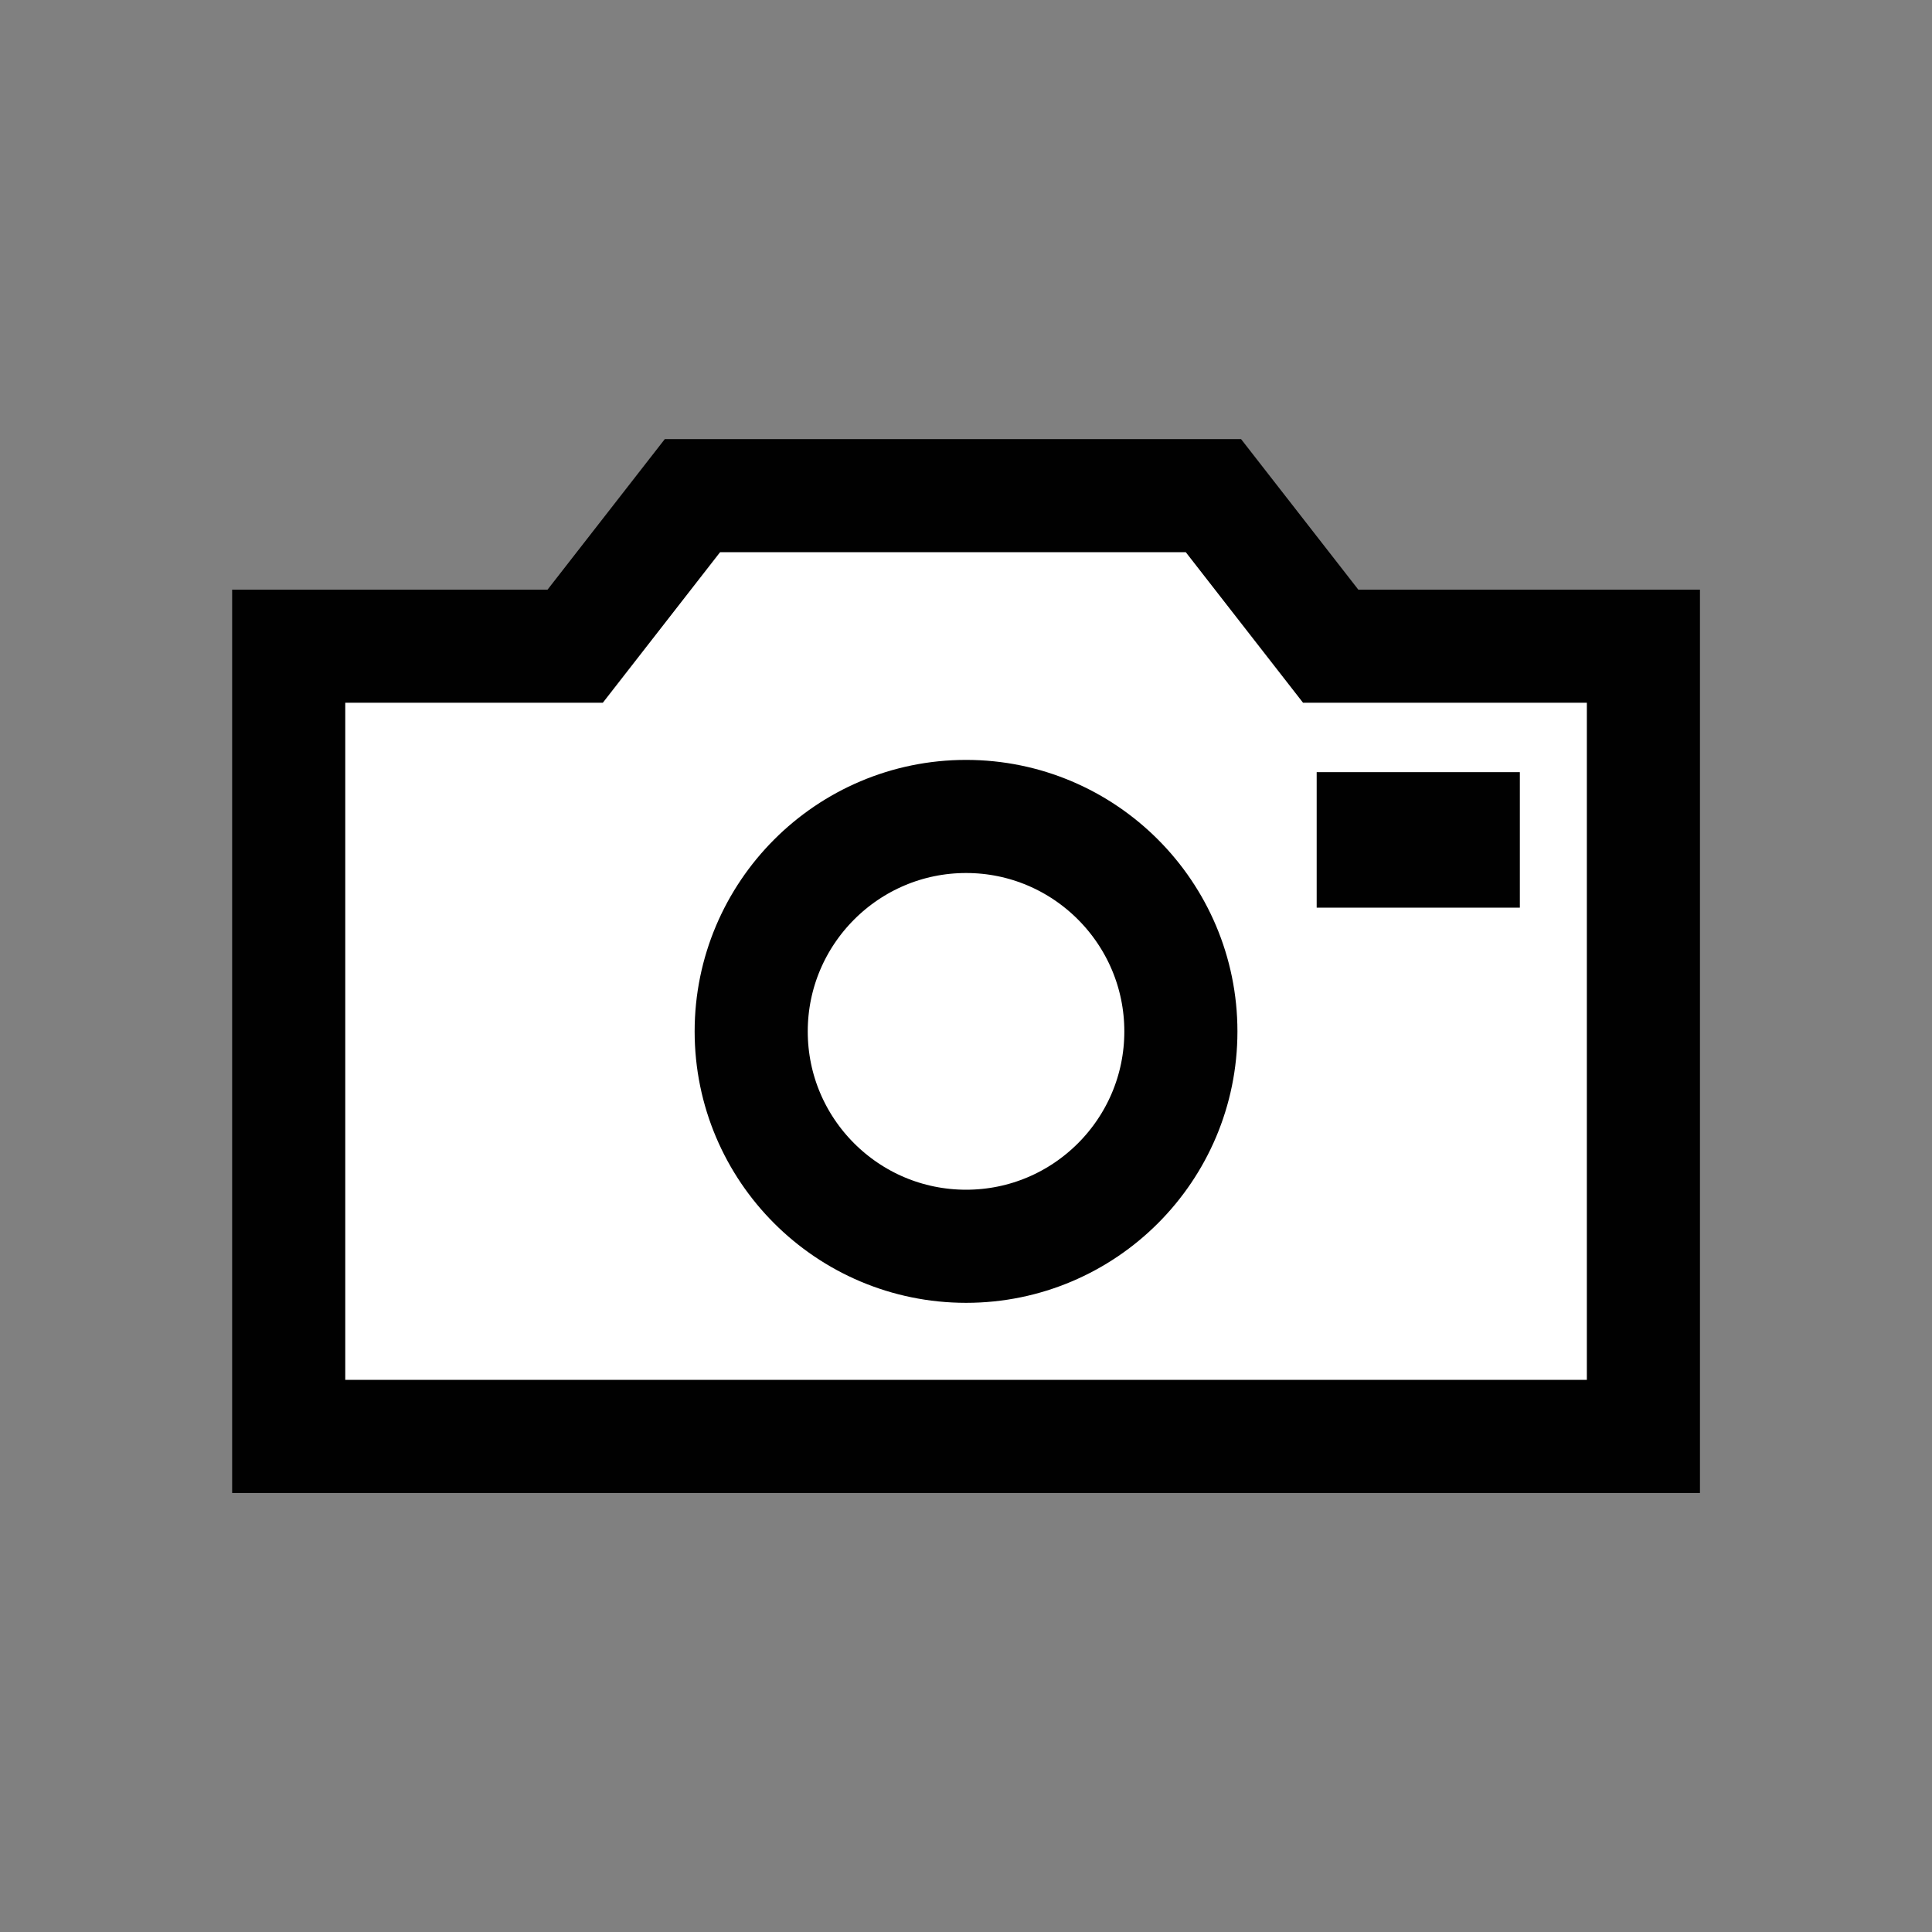 <svg xmlns="http://www.w3.org/2000/svg" xmlns:svg="http://www.w3.org/2000/svg" id="svg2" width="55" height="55" version="1.1" viewBox="0 0 55 55" xml:space="preserve"><rect x="0" y="0" width="55" height="55" fill="#808080" stroke="none"/><g id="camera-external" transform="matrix(0.92,0,0,0.92,2.432,5.037)" style="display:block"><g id="g5" style="display:inline"><g id="g7"><polygon id="polygon9" points="34.904 9.862 18.783 9.862 15.155 14.52 6.29 14.52 6.29 38.973 48.209 38.973 48.209 14.52 38.532 14.52" style="fill:#fff"/></g><g id="g11"><polygon id="polygon13" points="34.904 9.862 18.783 9.862 15.155 14.52 6.29 14.52 6.29 38.973 48.209 38.973 48.209 14.52 38.532 14.52" style="fill:none;stroke:#010101;stroke-width:3.5"/></g></g><path id="path15" d="m 20.601,26.441 c 0,3.67 2.979,6.648 6.65,6.648 3.667,0 6.646,-2.979 6.646,-6.648 0,-3.668 -2.979,-6.652 -6.646,-6.652 -3.67,0 -6.65,2.986 -6.65,6.652 z" style="fill:#fff;stroke:#010101;stroke-width:3.5;display:inline"/><rect id="rect17" width="6.287" height="4.193" x="38.099" y="18.418" style="fill:#010101;display:inline"/></g></svg>